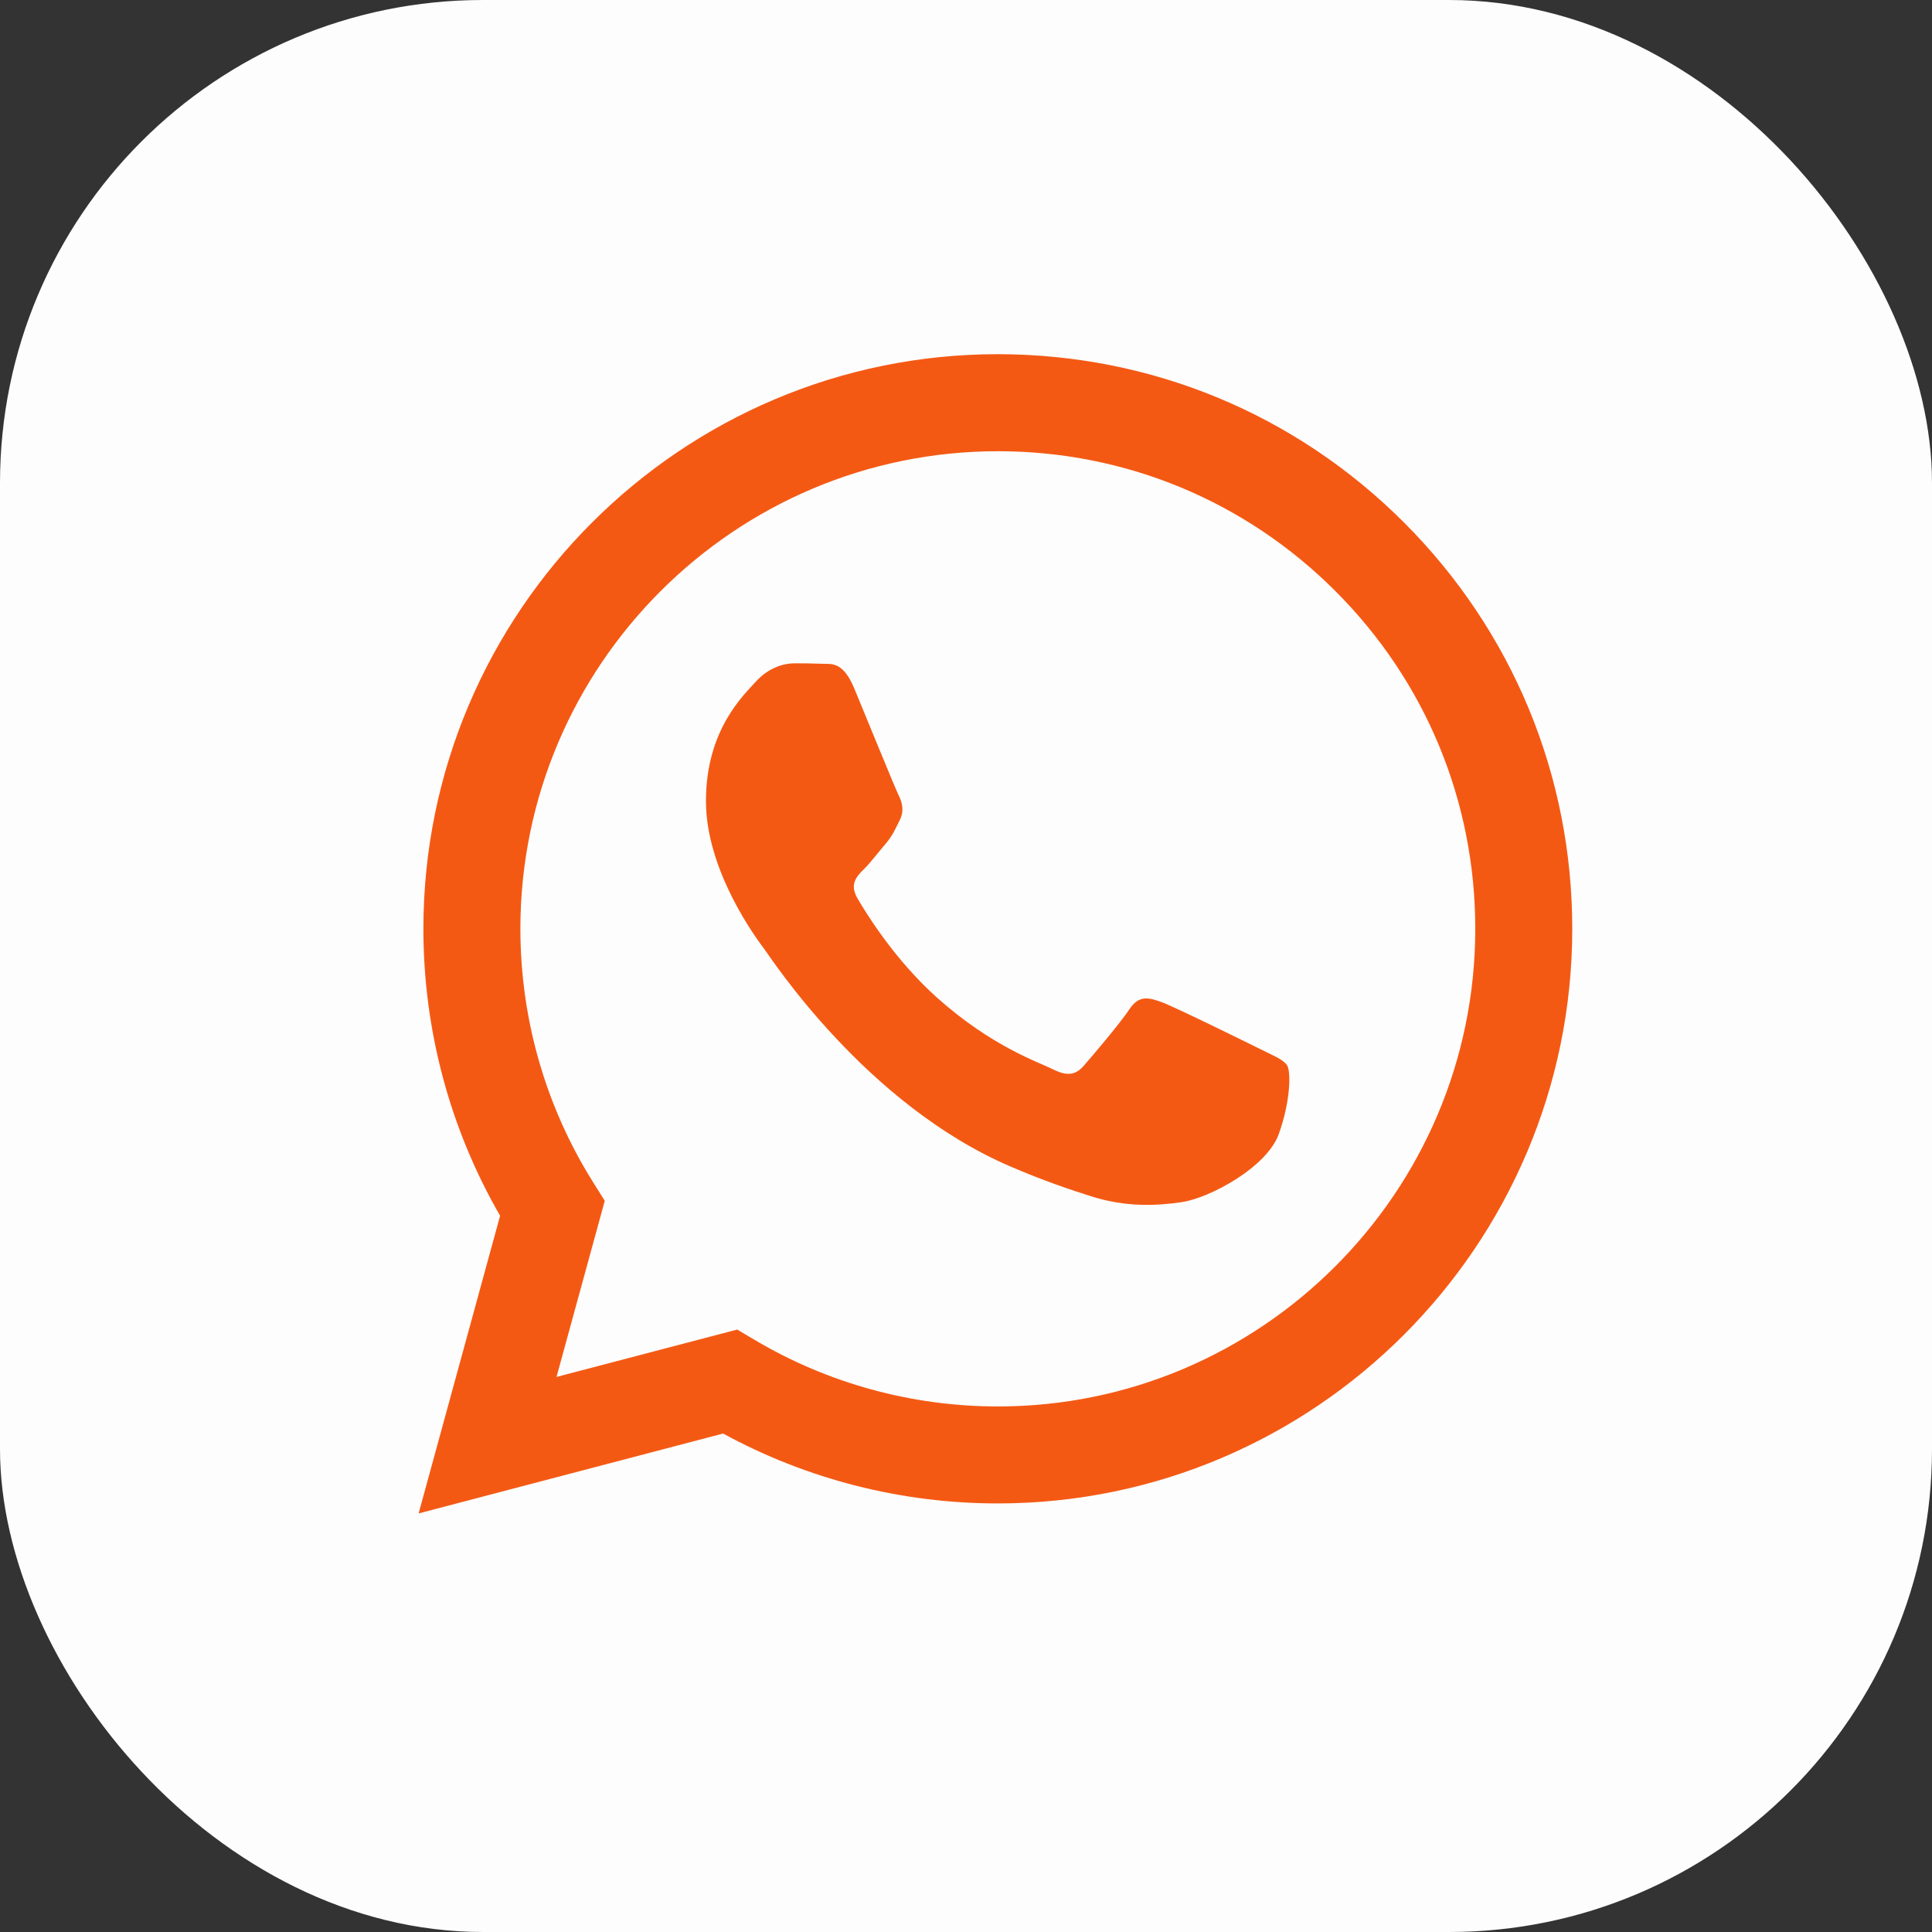 <svg width="40" height="40" viewBox="0 0 40 40" fill="none" xmlns="http://www.w3.org/2000/svg">
<rect x="0" y="0" width="40" height="40" fill="#333333" stroke="none"/>
<g clip-path="url(#clip0_690_462)">
<rect width="40" height="40" rx="10" fill="#FDFDFD"/>
<g clip-path="url(#clip1_690_462)">
<path fill-rule="evenodd" clip-rule="evenodd" d="M20.654 31.127H20.659C27.216 31.125 32.549 25.79 32.552 19.235C32.553 16.057 31.317 13.069 29.072 10.821C26.826 8.573 23.84 7.335 20.659 7.333C14.104 7.333 8.769 12.668 8.766 19.225C8.765 21.321 9.313 23.367 10.354 25.171L8.667 31.334L14.971 29.68C16.708 30.627 18.664 31.127 20.654 31.127ZM15.624 27.741L15.263 27.527L11.522 28.508L12.521 24.861L12.286 24.487C11.296 22.913 10.774 21.094 10.774 19.226C10.777 13.776 15.211 9.342 20.663 9.342C23.303 9.343 25.785 10.373 27.651 12.241C29.518 14.11 30.545 16.593 30.544 19.234C30.542 24.685 26.107 29.119 20.659 29.119H20.655C18.881 29.118 17.142 28.642 15.624 27.741Z" fill="#F45914"/>
<path d="M26.651 22.062C26.576 21.938 26.378 21.864 26.081 21.715C25.784 21.567 24.323 20.848 24.051 20.748C23.778 20.649 23.58 20.6 23.382 20.897C23.184 21.195 22.614 21.864 22.441 22.062C22.268 22.261 22.094 22.286 21.797 22.137C21.5 21.988 20.543 21.674 19.408 20.662C18.524 19.874 17.928 18.901 17.755 18.603C17.581 18.306 17.736 18.145 17.885 17.997C18.019 17.864 18.182 17.65 18.331 17.476C18.479 17.303 18.529 17.179 18.628 16.981C18.727 16.782 18.677 16.609 18.603 16.46C18.529 16.311 17.934 14.848 17.687 14.254C17.446 13.674 17.201 13.753 17.018 13.743C16.845 13.735 16.647 13.733 16.449 13.733C16.251 13.733 15.929 13.807 15.656 14.105C15.384 14.402 14.616 15.121 14.616 16.584C14.616 18.046 15.681 19.459 15.83 19.658C15.978 19.856 17.925 22.858 20.906 24.145C21.615 24.451 22.168 24.634 22.6 24.771C23.312 24.997 23.96 24.965 24.472 24.888C25.043 24.803 26.23 24.17 26.477 23.476C26.725 22.781 26.725 22.186 26.651 22.062Z" fill="#F45914"/>
<circle cx="20.5" cy="19.5" r="20" stroke="#FDFDFD" stroke-width="3" stroke-dasharray="4 4"/>
</g>
</g>
<defs>
<clipPath id="clip0_690_462">
<rect width="40" height="40" rx="10" fill="white"/>
</clipPath>
<clipPath id="clip1_690_462">
<rect width="40" height="40" fill="white"/>
</clipPath>
</defs>
</svg>
